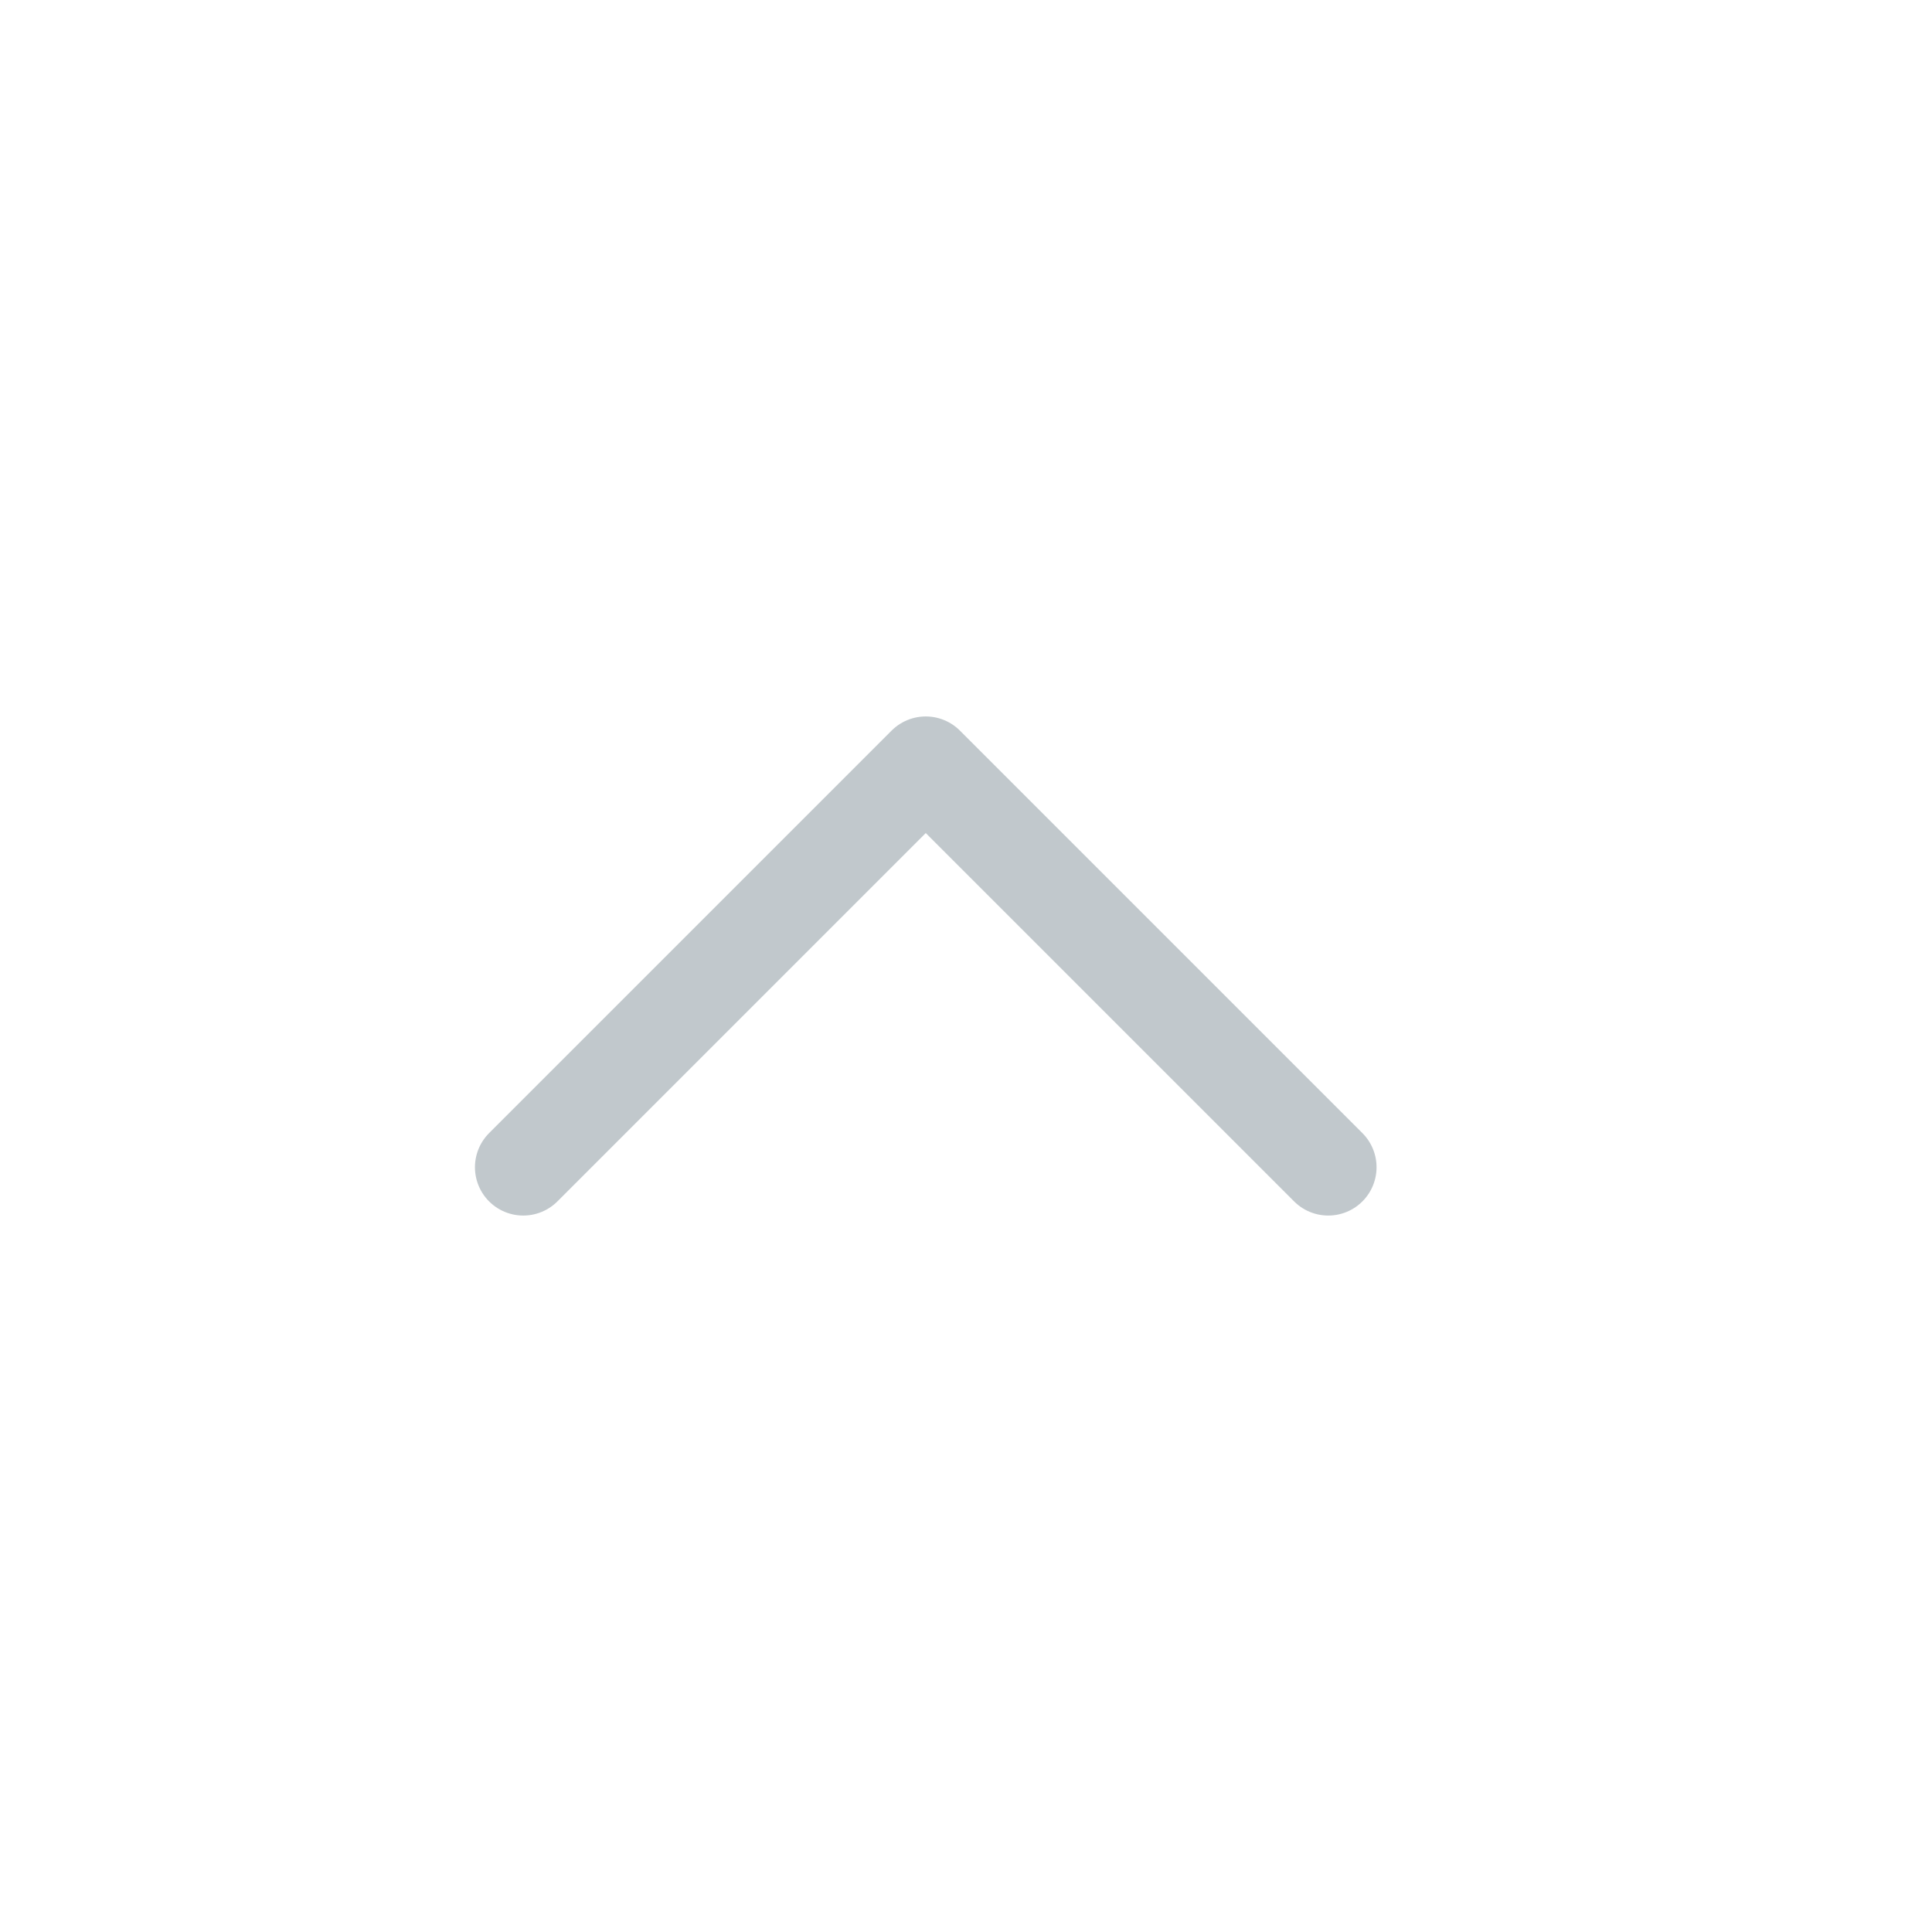 <svg width="24" height="24" viewBox="0 0 24 24" fill="none" xmlns="http://www.w3.org/2000/svg">
<path d="M6.5 14.5L11.5 9.5L16.5 14.5" stroke="#C1C8CC" stroke-width="1.2" stroke-linecap="round" stroke-linejoin="round"/>
</svg>
